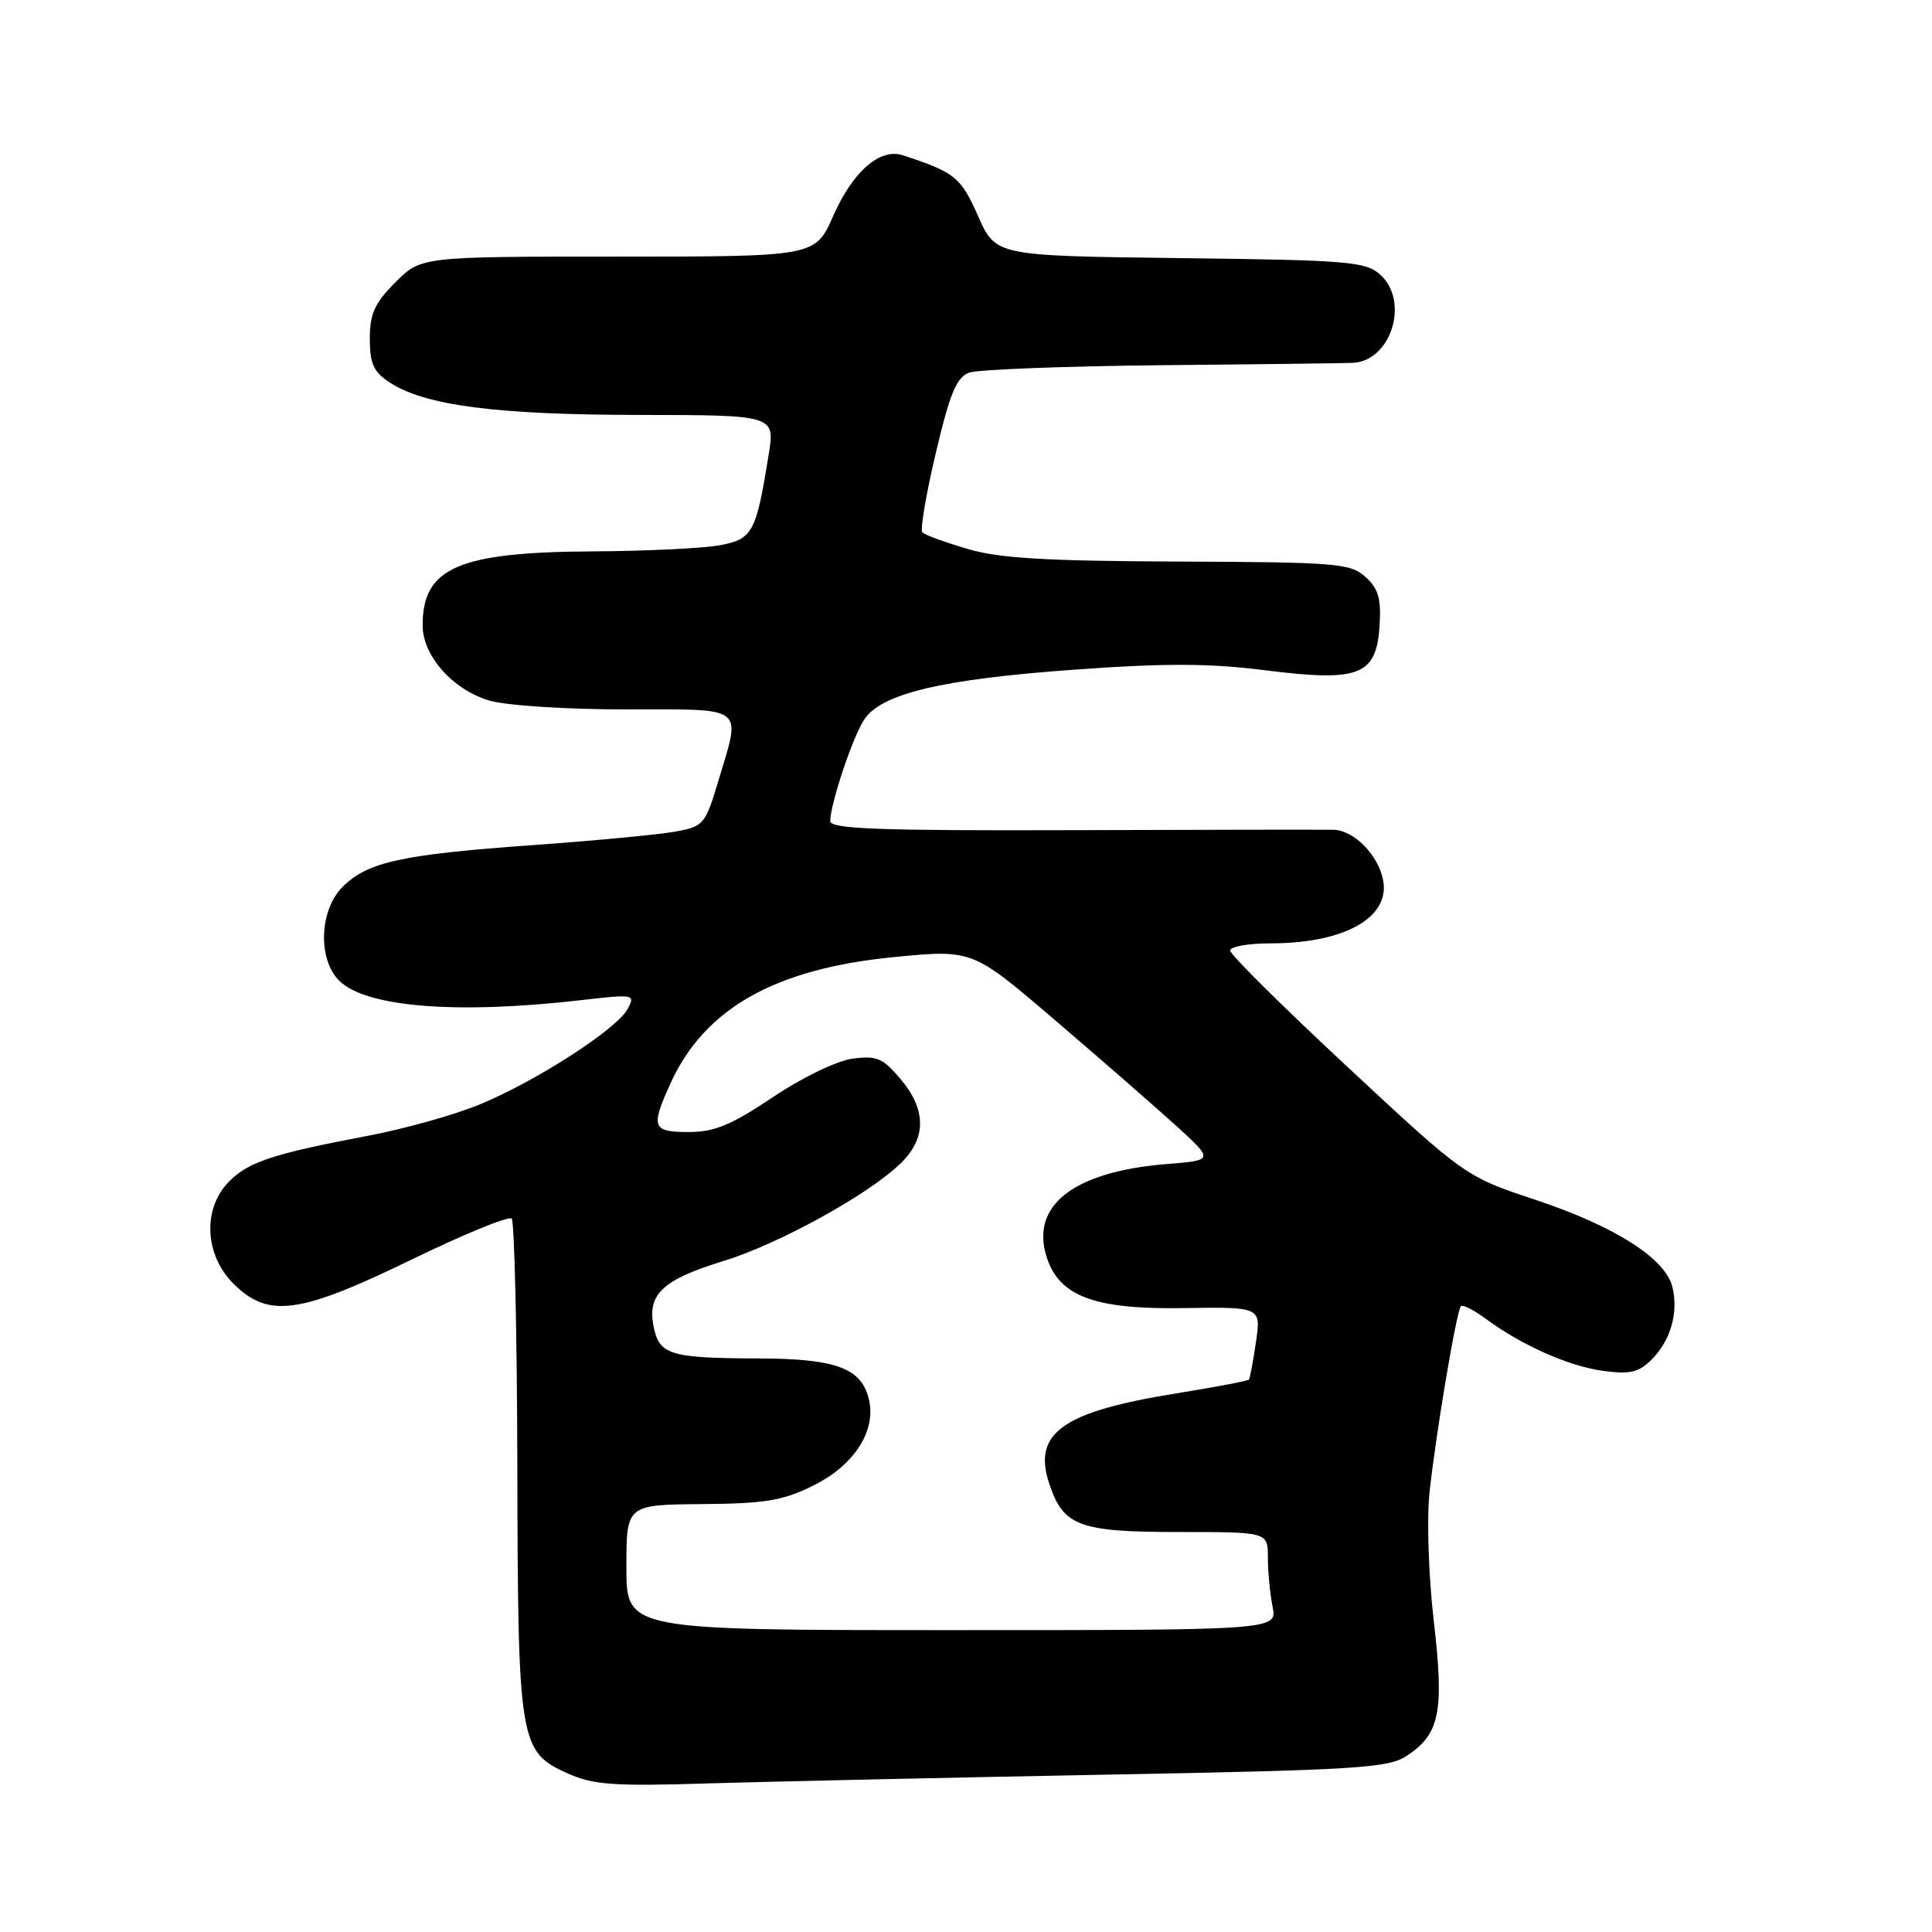 <?xml version="1.0" encoding="UTF-8" standalone="no"?>
<!DOCTYPE svg PUBLIC "-//W3C//DTD SVG 1.1//EN" "http://www.w3.org/Graphics/SVG/1.1/DTD/svg11.dtd" >
<svg xmlns="http://www.w3.org/2000/svg" xmlns:xlink="http://www.w3.org/1999/xlink" version="1.1" viewBox="0 0 256 256">
 <g >
 <path fill="currentColor"
d=" M 146.07 235.16 C 179.72 234.54 183.93 234.28 186.37 232.68 C 190.79 229.78 191.38 226.86 189.98 214.76 C 189.29 208.81 189.04 201.23 189.42 197.76 C 190.27 189.84 193.00 173.66 193.58 173.08 C 193.83 172.84 195.27 173.56 196.79 174.69 C 201.58 178.23 207.83 181.02 212.38 181.64 C 215.99 182.13 217.13 181.87 218.86 180.14 C 221.38 177.62 222.44 173.89 221.59 170.49 C 220.64 166.73 213.97 162.49 203.51 159.00 C 194.15 155.89 194.15 155.89 178.58 141.40 C 170.01 133.43 163.00 126.48 163.00 125.95 C 163.00 125.43 165.41 125.00 168.35 125.00 C 178.13 125.00 184.22 121.59 183.27 116.63 C 182.63 113.29 179.41 110.01 176.71 109.95 C 175.49 109.92 159.99 109.94 142.25 110.00 C 116.42 110.08 110.00 109.84 110.01 108.80 C 110.03 106.50 112.97 97.69 114.51 95.35 C 116.76 91.91 124.72 90.01 142.27 88.74 C 154.39 87.86 160.25 87.88 167.61 88.81 C 180.12 90.39 182.37 89.52 182.80 82.94 C 183.03 79.32 182.65 78.00 180.94 76.45 C 178.95 74.64 177.11 74.49 156.14 74.41 C 138.51 74.34 132.32 73.97 128.15 72.72 C 125.20 71.85 122.53 70.87 122.22 70.55 C 121.90 70.24 122.70 65.52 123.99 60.06 C 125.86 52.13 126.74 50.00 128.41 49.38 C 129.56 48.96 141.07 48.52 154.00 48.39 C 166.93 48.27 178.29 48.13 179.25 48.08 C 184.34 47.84 186.80 39.94 182.90 36.40 C 180.97 34.66 178.74 34.47 156.36 34.20 C 131.93 33.90 131.93 33.90 129.60 28.63 C 127.31 23.46 126.53 22.83 119.61 20.57 C 116.60 19.59 113.01 22.72 110.42 28.58 C 108.03 34.00 108.03 34.00 81.91 34.00 C 55.80 34.00 55.80 34.00 52.40 37.40 C 49.65 40.15 49.00 41.57 49.00 44.88 C 49.00 48.17 49.50 49.28 51.62 50.67 C 56.28 53.73 65.72 54.96 84.60 54.98 C 102.70 55.00 102.70 55.00 101.85 60.25 C 100.19 70.58 99.74 71.42 95.43 72.24 C 93.27 72.65 85.70 73.02 78.60 73.06 C 60.74 73.16 56.00 75.21 56.00 82.86 C 56.00 86.88 59.97 91.38 64.81 92.82 C 67.01 93.48 74.92 94.00 82.87 94.00 C 99.03 94.00 98.21 93.37 95.18 103.49 C 93.45 109.26 93.24 109.51 89.44 110.20 C 87.27 110.59 78.75 111.40 70.50 111.99 C 53.18 113.23 48.69 114.22 45.39 117.52 C 42.32 120.59 42.08 127.08 44.94 129.94 C 48.45 133.45 60.44 134.42 76.87 132.54 C 84.06 131.71 84.21 131.74 83.16 133.70 C 81.72 136.39 70.82 143.40 63.38 146.42 C 60.08 147.76 53.58 149.58 48.94 150.46 C 36.19 152.88 32.98 153.93 30.38 156.53 C 26.83 160.08 27.07 166.23 30.92 170.08 C 35.55 174.70 39.63 174.15 54.56 166.89 C 61.47 163.53 67.43 161.09 67.80 161.47 C 68.17 161.84 68.51 176.63 68.55 194.32 C 68.62 230.94 68.82 232.12 75.23 234.99 C 78.62 236.51 81.32 236.70 93.85 236.31 C 101.91 236.07 125.41 235.55 146.07 235.16 Z  M 83.00 207.69 C 83.00 199.39 83.00 199.39 92.99 199.30 C 101.37 199.24 103.74 198.84 107.74 196.86 C 113.29 194.11 116.22 189.46 115.08 185.20 C 114.02 181.24 110.64 180.03 100.50 180.00 C 88.76 179.96 87.36 179.54 86.60 175.75 C 85.75 171.49 87.81 169.56 95.84 167.10 C 103.09 164.88 114.88 158.41 119.25 154.24 C 122.77 150.89 122.80 147.10 119.32 142.97 C 116.99 140.20 116.17 139.85 112.96 140.28 C 110.88 140.56 106.28 142.78 102.40 145.39 C 96.90 149.07 94.67 150.00 91.26 150.00 C 86.41 150.00 86.18 149.39 88.87 143.50 C 93.39 133.61 102.70 128.36 118.44 126.82 C 128.85 125.81 128.85 125.81 139.67 135.07 C 145.63 140.16 152.83 146.45 155.69 149.03 C 160.87 153.74 160.87 153.74 154.63 154.24 C 142.21 155.23 136.42 159.77 138.73 166.70 C 140.43 171.80 145.12 173.52 156.80 173.33 C 167.10 173.17 167.10 173.17 166.42 177.83 C 166.05 180.40 165.62 182.64 165.48 182.81 C 165.33 182.98 161.01 183.80 155.87 184.63 C 140.81 187.05 136.81 189.87 139.02 196.55 C 140.89 202.23 142.94 203.00 156.22 203.00 C 168.00 203.00 168.00 203.00 168.00 206.37 C 168.00 208.23 168.28 211.16 168.62 212.87 C 169.25 216.00 169.25 216.00 126.12 216.00 C 83.00 216.00 83.00 216.00 83.00 207.69 Z "/>
</g>
</svg>